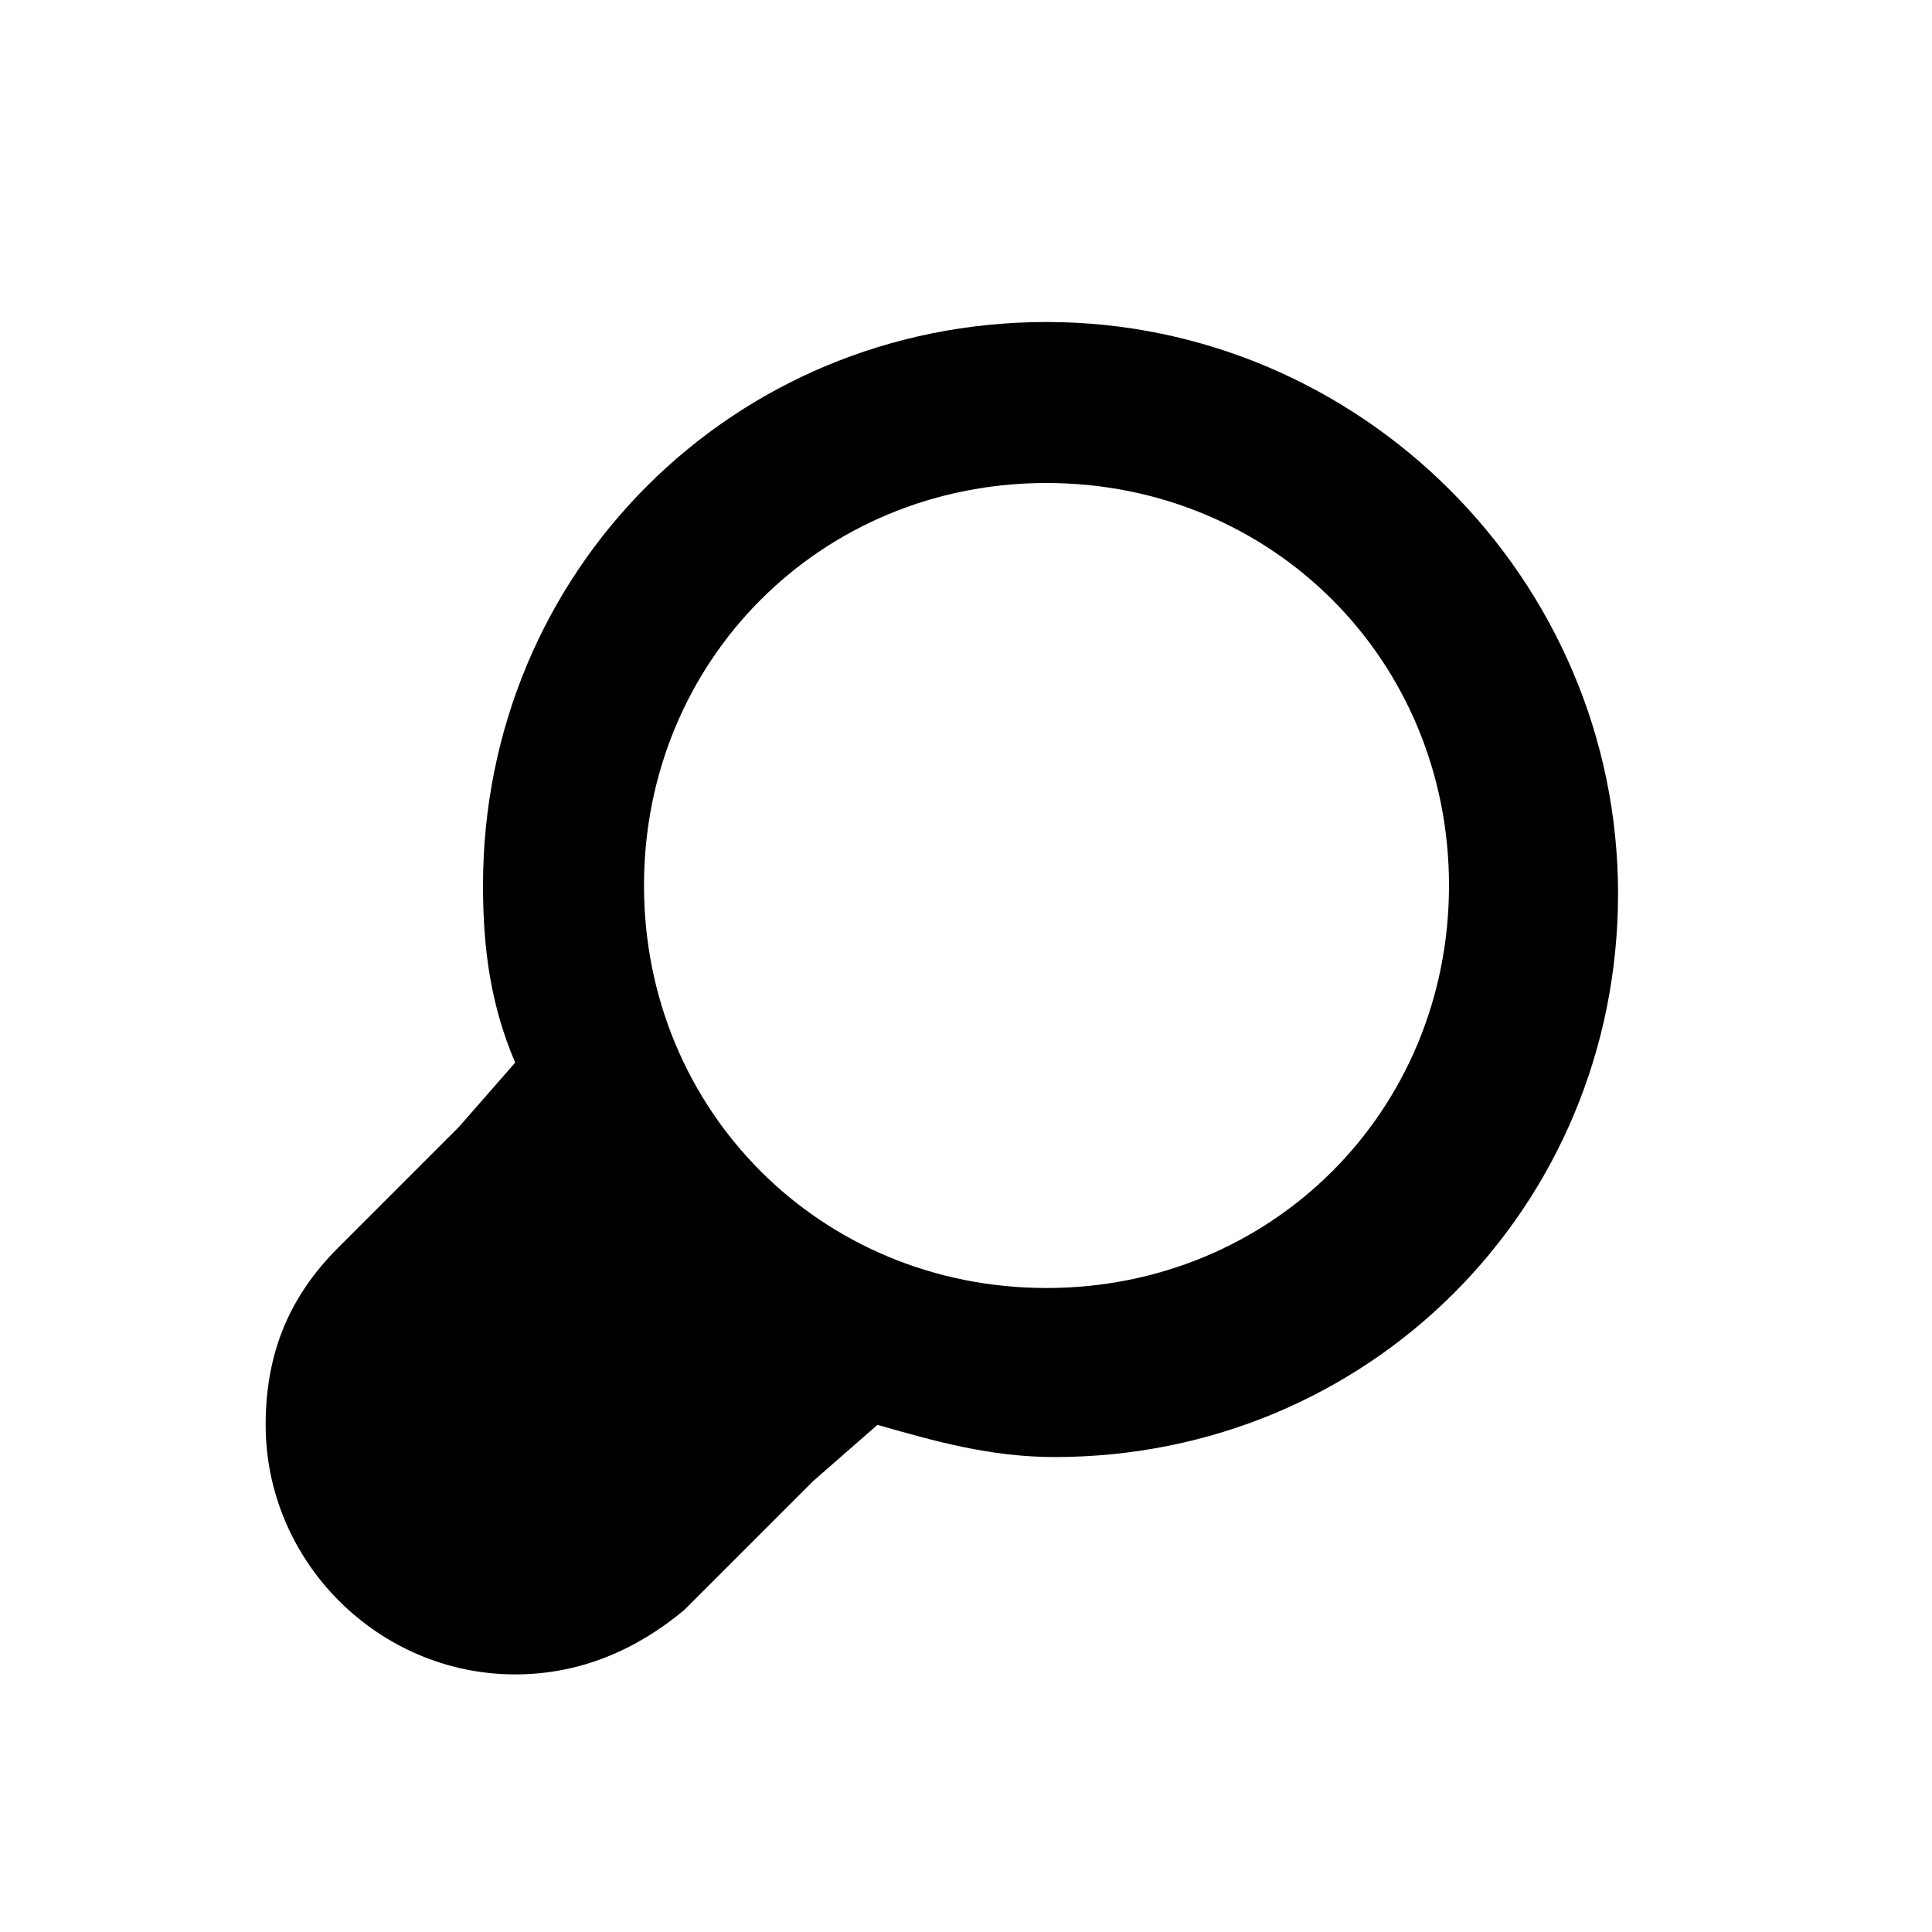 <?xml version="1.0" encoding="utf-8"?>
<!-- Generator: Adobe Illustrator 22.1.0, SVG Export Plug-In . SVG Version: 6.00 Build 0)  -->
<svg version="1.1" id="Layer_1" xmlns="http://www.w3.org/2000/svg" xmlns:xlink="http://www.w3.org/1999/xlink" x="0px" y="0px"
	 viewBox="0 0 24 24" style="enable-background:new 0 0 24 24;" xml:space="preserve">
<path d="M13,4c-3.9,0-7,3.1-7,7c0,0.8,0.1,1.5,0.4,2.2l-0.7,0.8l-0.5,0.5l-1,1c-0.6,0.6-0.9,1.3-0.9,2.2c0,1.7,1.4,3.1,3.1,3.1
	c0.8,0,1.5-0.3,2.1-0.8L8.5,20l0.1-0.1l1.5-1.5l0.8-0.7c0.7,0.2,1.4,0.4,2.2,0.4c3.9,0,7-3.1,7-7S16.9,4,13,4z M13,16
	c-2.8,0-5-2.2-5-5s2.2-5,5-5s5,2.2,5,5S15.8,16,13,16z"/>
</svg>
